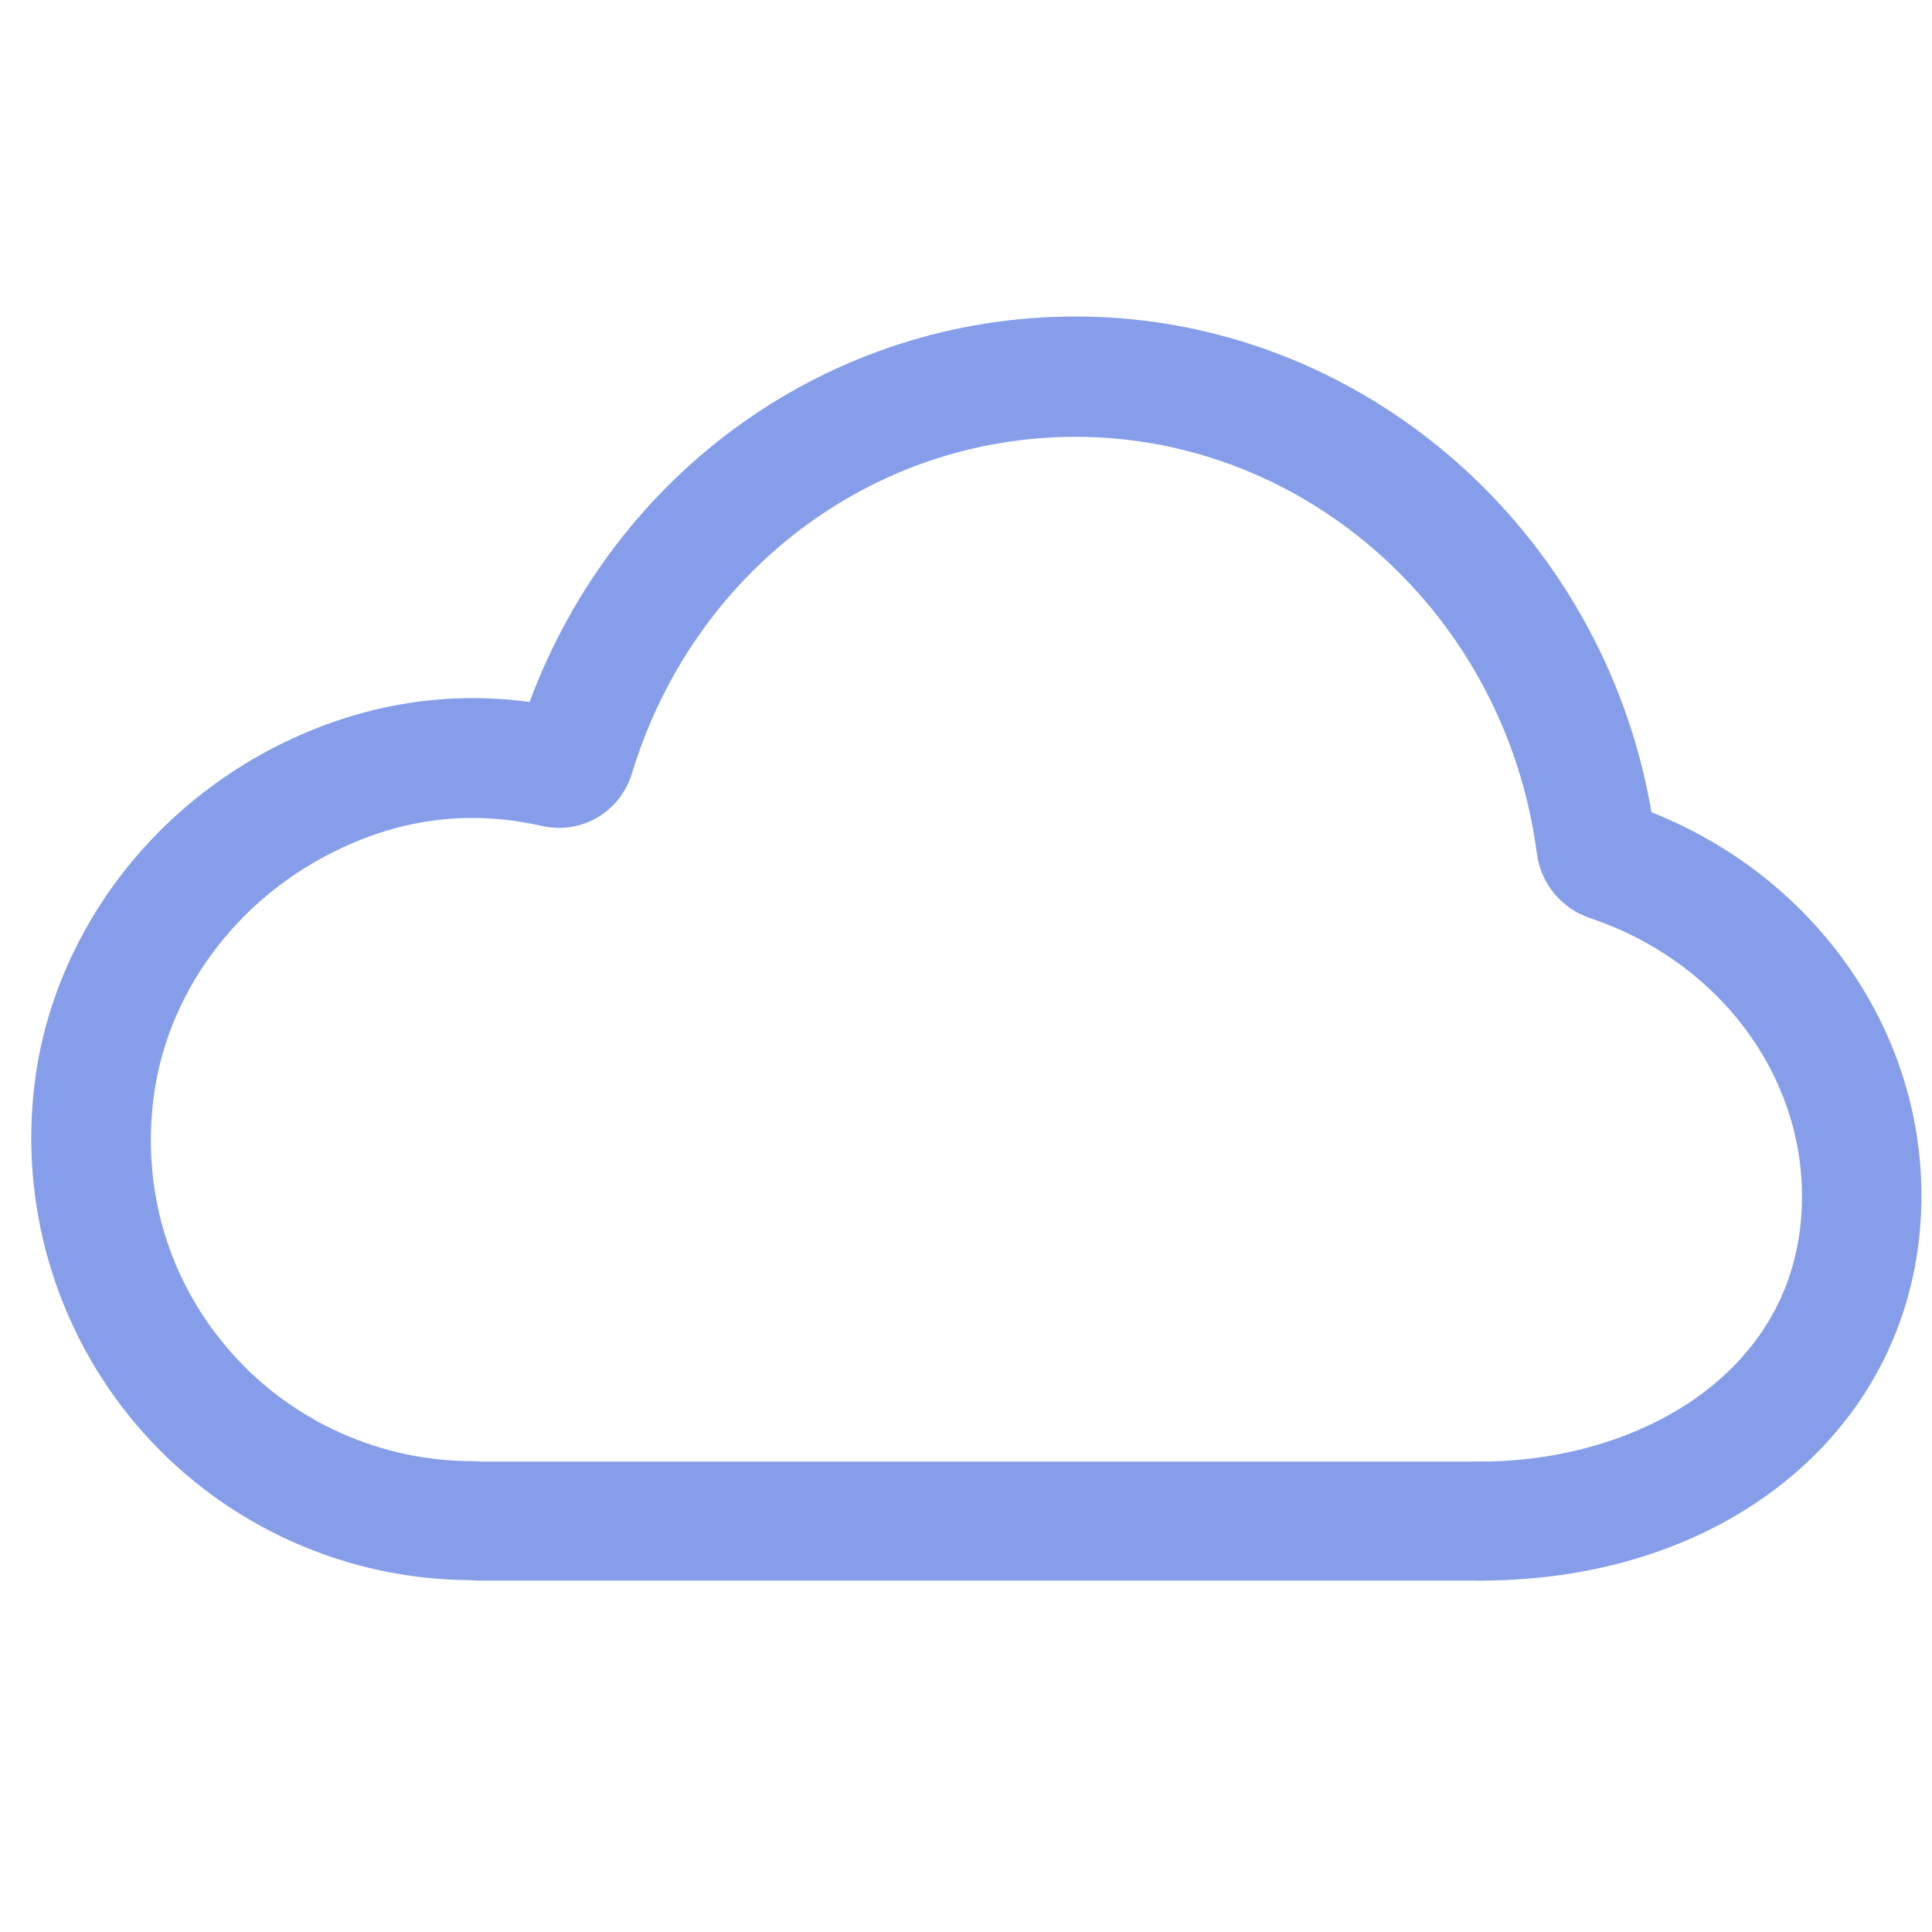 <svg t="1723120359034" class="icon" viewBox="0 0 1024 1024" version="1.1" xmlns="http://www.w3.org/2000/svg" p-id="2803" width="200" height="200"><path d="M784.64 837.748c-17.394 0-31.54-14.147-31.54-31.54s14.147-31.54 31.54-31.54c84.649 0 170.457-48.238 170.457-140.54 0-65.864-45.223-125.002-112.246-147.497-15.306-5.102-26.206-18.321-28.293-34.323-16.466-125.929-121.523-220.782-244.437-220.782-108.072 0-202.693 71.661-235.161 178.342-6.262 20.64-26.902 32.7-48.006 27.83-36.41-8.117-71.198-4.406-105.521 11.596-55.659 25.742-94.157 77.691-100.419 135.67-5.334 49.166 9.74 96.476 42.44 132.887 32.236 35.947 78.619 56.587 126.857 56.587 17.394 0 31.54 14.147 31.54 31.54s-14.147 31.54-31.54 31.54c-66.327 0-129.64-28.293-173.935-77.691s-65.632-115.725-58.442-182.052c8.581-79.778 60.993-151.208 136.829-186.227 40.585-18.785 83.025-25.279 125.929-19.481 45.687-122.914 159.789-204.316 289.428-204.316 150.28 0 279.456 112.014 305.199 262.758 86.04 34.091 143.091 114.334 143.091 203.157 0 118.276-98.331 204.084-233.769 204.084z" fill="#869EEA" p-id="2804"></path><path d="M784.64 837.748H253.789c-17.394 0-31.54-14.147-31.54-31.54s14.147-31.54 31.54-31.54h530.851c17.394 0 31.54 14.147 31.54 31.54s-14.147 31.54-31.54 31.54z" fill="#869EEA" p-id="2805"></path></svg>